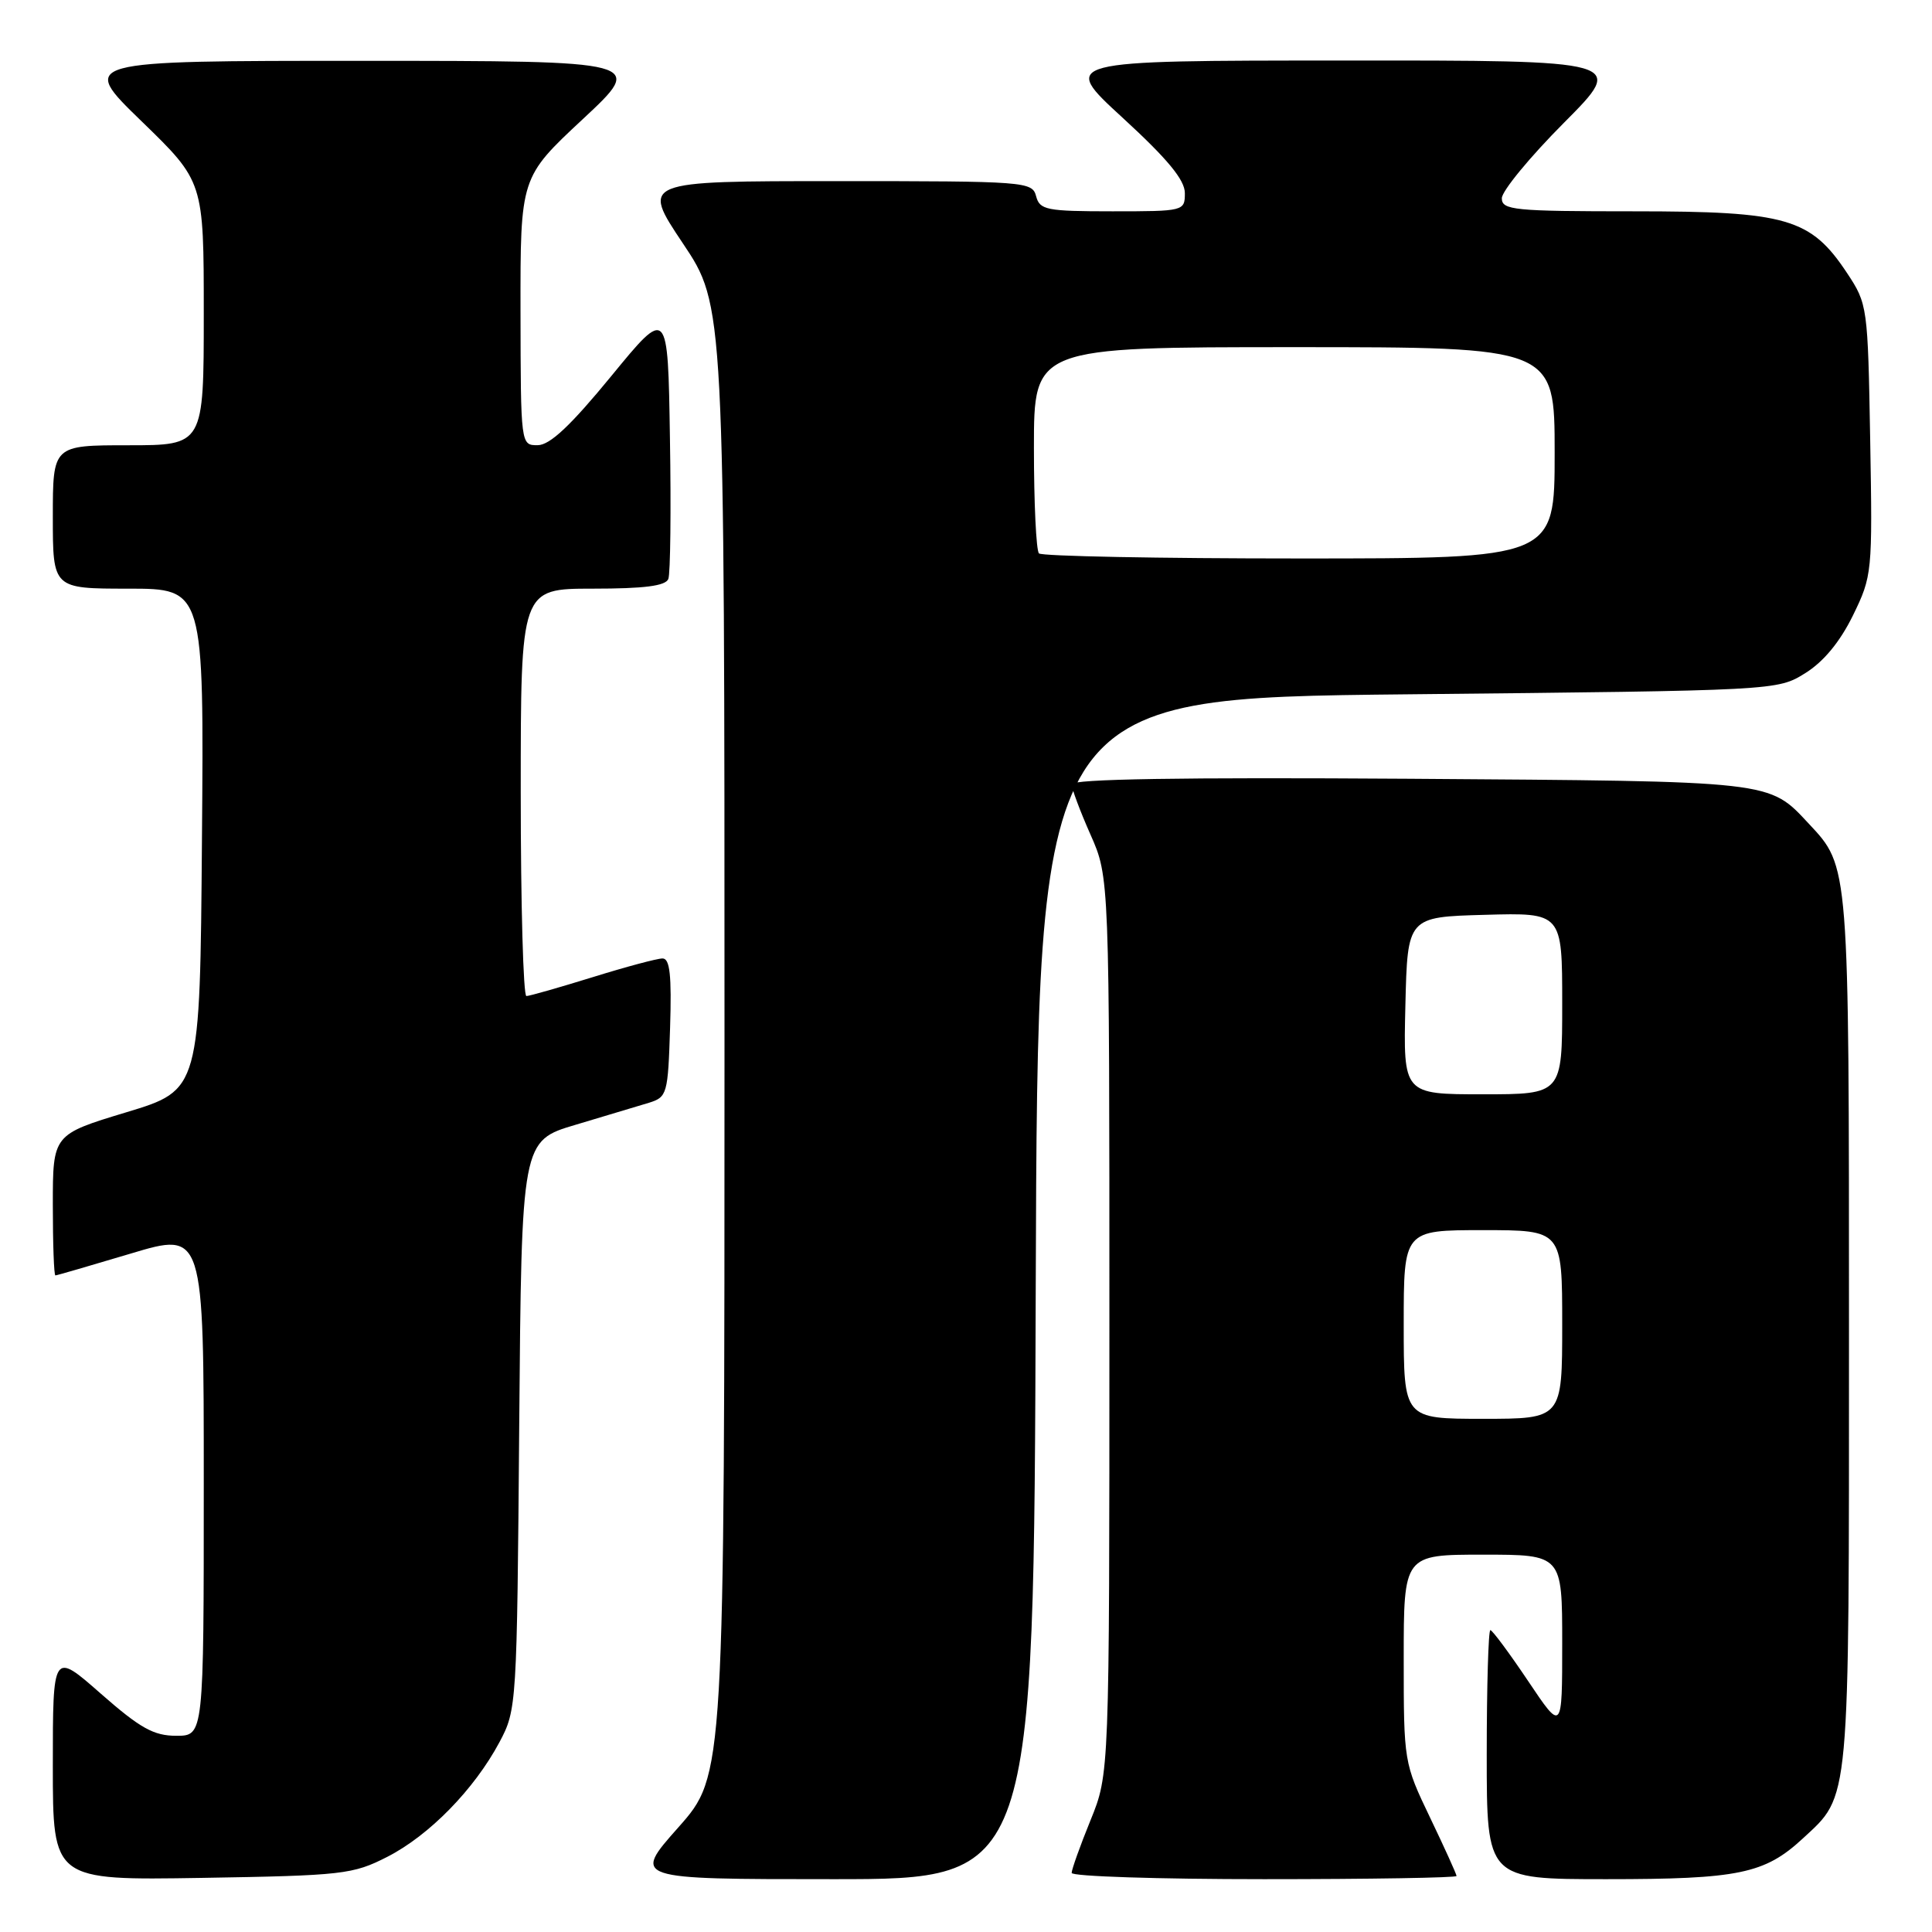 <?xml version="1.0" encoding="UTF-8" standalone="no"?>
<!DOCTYPE svg PUBLIC "-//W3C//DTD SVG 1.1//EN" "http://www.w3.org/Graphics/SVG/1.1/DTD/svg11.dtd" >
<svg xmlns="http://www.w3.org/2000/svg" xmlns:xlink="http://www.w3.org/1999/xlink" version="1.1" viewBox="0 0 256 256">
 <g >
 <path fill="currentColor"
d=" M 51.32 246.04 C 56.88 243.20 62.84 237.10 66.18 230.85 C 68.47 226.55 68.50 226.04 68.80 188.83 C 69.11 151.16 69.11 151.16 76.30 149.03 C 80.26 147.85 84.62 146.54 86.00 146.12 C 88.40 145.37 88.51 144.97 88.79 136.17 C 89.01 129.21 88.76 127.00 87.79 127.00 C 87.08 127.00 82.90 128.12 78.50 129.49 C 74.10 130.85 70.16 131.98 69.75 131.98 C 69.34 131.99 69.00 119.85 69.00 105.00 C 69.00 78.00 69.00 78.00 78.53 78.00 C 85.37 78.00 88.20 77.64 88.56 76.71 C 88.83 76.01 88.93 67.61 88.77 58.05 C 88.50 40.68 88.50 40.68 81.00 49.83 C 75.61 56.40 72.87 58.98 71.25 58.99 C 69.00 59.00 69.00 58.99 68.97 41.25 C 68.95 23.50 68.95 23.50 77.22 15.79 C 85.50 8.07 85.50 8.07 48.00 8.06 C 10.50 8.06 10.50 8.06 18.75 16.06 C 27.00 24.06 27.00 24.06 27.00 41.53 C 27.00 59.00 27.00 59.00 17.00 59.00 C 7.00 59.00 7.00 59.00 7.00 68.50 C 7.00 78.00 7.00 78.00 17.01 78.00 C 27.03 78.00 27.03 78.00 26.76 111.21 C 26.50 144.43 26.50 144.43 16.75 147.38 C 7.00 150.33 7.00 150.33 7.00 159.66 C 7.00 164.80 7.15 169.00 7.34 169.00 C 7.52 169.00 12.02 167.69 17.34 166.10 C 27.00 163.20 27.00 163.20 27.00 196.60 C 27.00 230.00 27.00 230.00 23.36 230.00 C 20.37 230.00 18.59 229.01 13.36 224.42 C 7.00 218.83 7.00 218.83 7.00 233.99 C 7.00 249.15 7.00 249.15 26.75 248.83 C 45.43 248.52 46.76 248.37 51.32 246.04 Z  M 137.24 170.75 C 137.50 92.50 137.50 92.50 186.50 92.00 C 235.49 91.50 235.50 91.50 239.20 89.20 C 241.63 87.69 243.80 85.06 245.52 81.56 C 248.08 76.31 248.12 75.90 247.81 58.28 C 247.50 40.63 247.46 40.28 244.75 36.19 C 239.93 28.91 236.78 28.00 216.54 28.00 C 200.58 28.00 199.00 27.84 199.00 26.27 C 199.00 25.32 202.70 20.82 207.23 16.27 C 215.46 8.00 215.46 8.00 177.98 8.02 C 140.50 8.03 140.50 8.03 148.75 15.60 C 154.71 21.07 157.00 23.84 157.00 25.59 C 157.00 27.97 156.88 28.00 147.41 28.00 C 138.65 28.00 137.77 27.82 137.29 26.00 C 136.78 24.06 135.93 24.00 110.87 24.00 C 84.97 24.00 84.97 24.00 90.48 32.24 C 96.00 40.48 96.00 40.48 96.00 137.86 C 96.00 235.23 96.00 235.23 89.90 242.12 C 83.79 249.00 83.79 249.00 110.39 249.00 C 136.99 249.00 136.99 249.00 137.24 170.75 Z  M 193.00 248.58 C 193.00 248.35 191.43 244.88 189.50 240.86 C 186.02 233.60 186.00 233.47 186.00 219.78 C 186.00 206.00 186.00 206.00 196.50 206.00 C 207.00 206.00 207.00 206.00 207.00 217.74 C 207.00 229.48 207.00 229.48 202.48 222.74 C 199.99 219.03 197.74 216.00 197.48 216.00 C 197.22 216.00 197.00 223.43 197.00 232.50 C 197.00 249.00 197.00 249.00 212.85 249.00 C 230.37 249.00 233.82 248.29 238.87 243.62 C 245.18 237.78 245.00 239.70 245.00 176.50 C 245.00 114.42 245.04 114.88 239.70 109.17 C 234.33 103.42 235.27 103.53 186.75 103.19 C 156.57 102.99 142.00 103.22 142.00 103.92 C 142.00 104.48 143.12 107.49 144.50 110.60 C 147.00 116.25 147.00 116.25 147.00 175.64 C 147.00 235.04 147.00 235.04 144.50 241.19 C 143.12 244.58 142.00 247.72 142.00 248.17 C 142.00 248.63 153.47 249.00 167.50 249.00 C 181.53 249.00 193.00 248.81 193.00 248.58 Z  M 137.67 73.33 C 137.30 72.97 137.00 66.67 137.00 59.33 C 137.00 46.00 137.00 46.00 171.50 46.00 C 206.00 46.00 206.00 46.00 206.00 60.00 C 206.00 74.00 206.00 74.00 172.17 74.00 C 153.56 74.00 138.03 73.70 137.67 73.33 Z  M 186.00 175.50 C 186.00 163.00 186.00 163.00 196.50 163.00 C 207.00 163.00 207.00 163.00 207.00 175.50 C 207.00 188.00 207.00 188.00 196.50 188.00 C 186.00 188.00 186.00 188.00 186.00 175.50 Z  M 186.22 133.25 C 186.50 121.50 186.50 121.50 196.75 121.22 C 207.00 120.93 207.00 120.93 207.00 132.97 C 207.00 145.00 207.00 145.00 196.47 145.00 C 185.94 145.00 185.94 145.00 186.22 133.25 Z "/>
</g>
</svg>